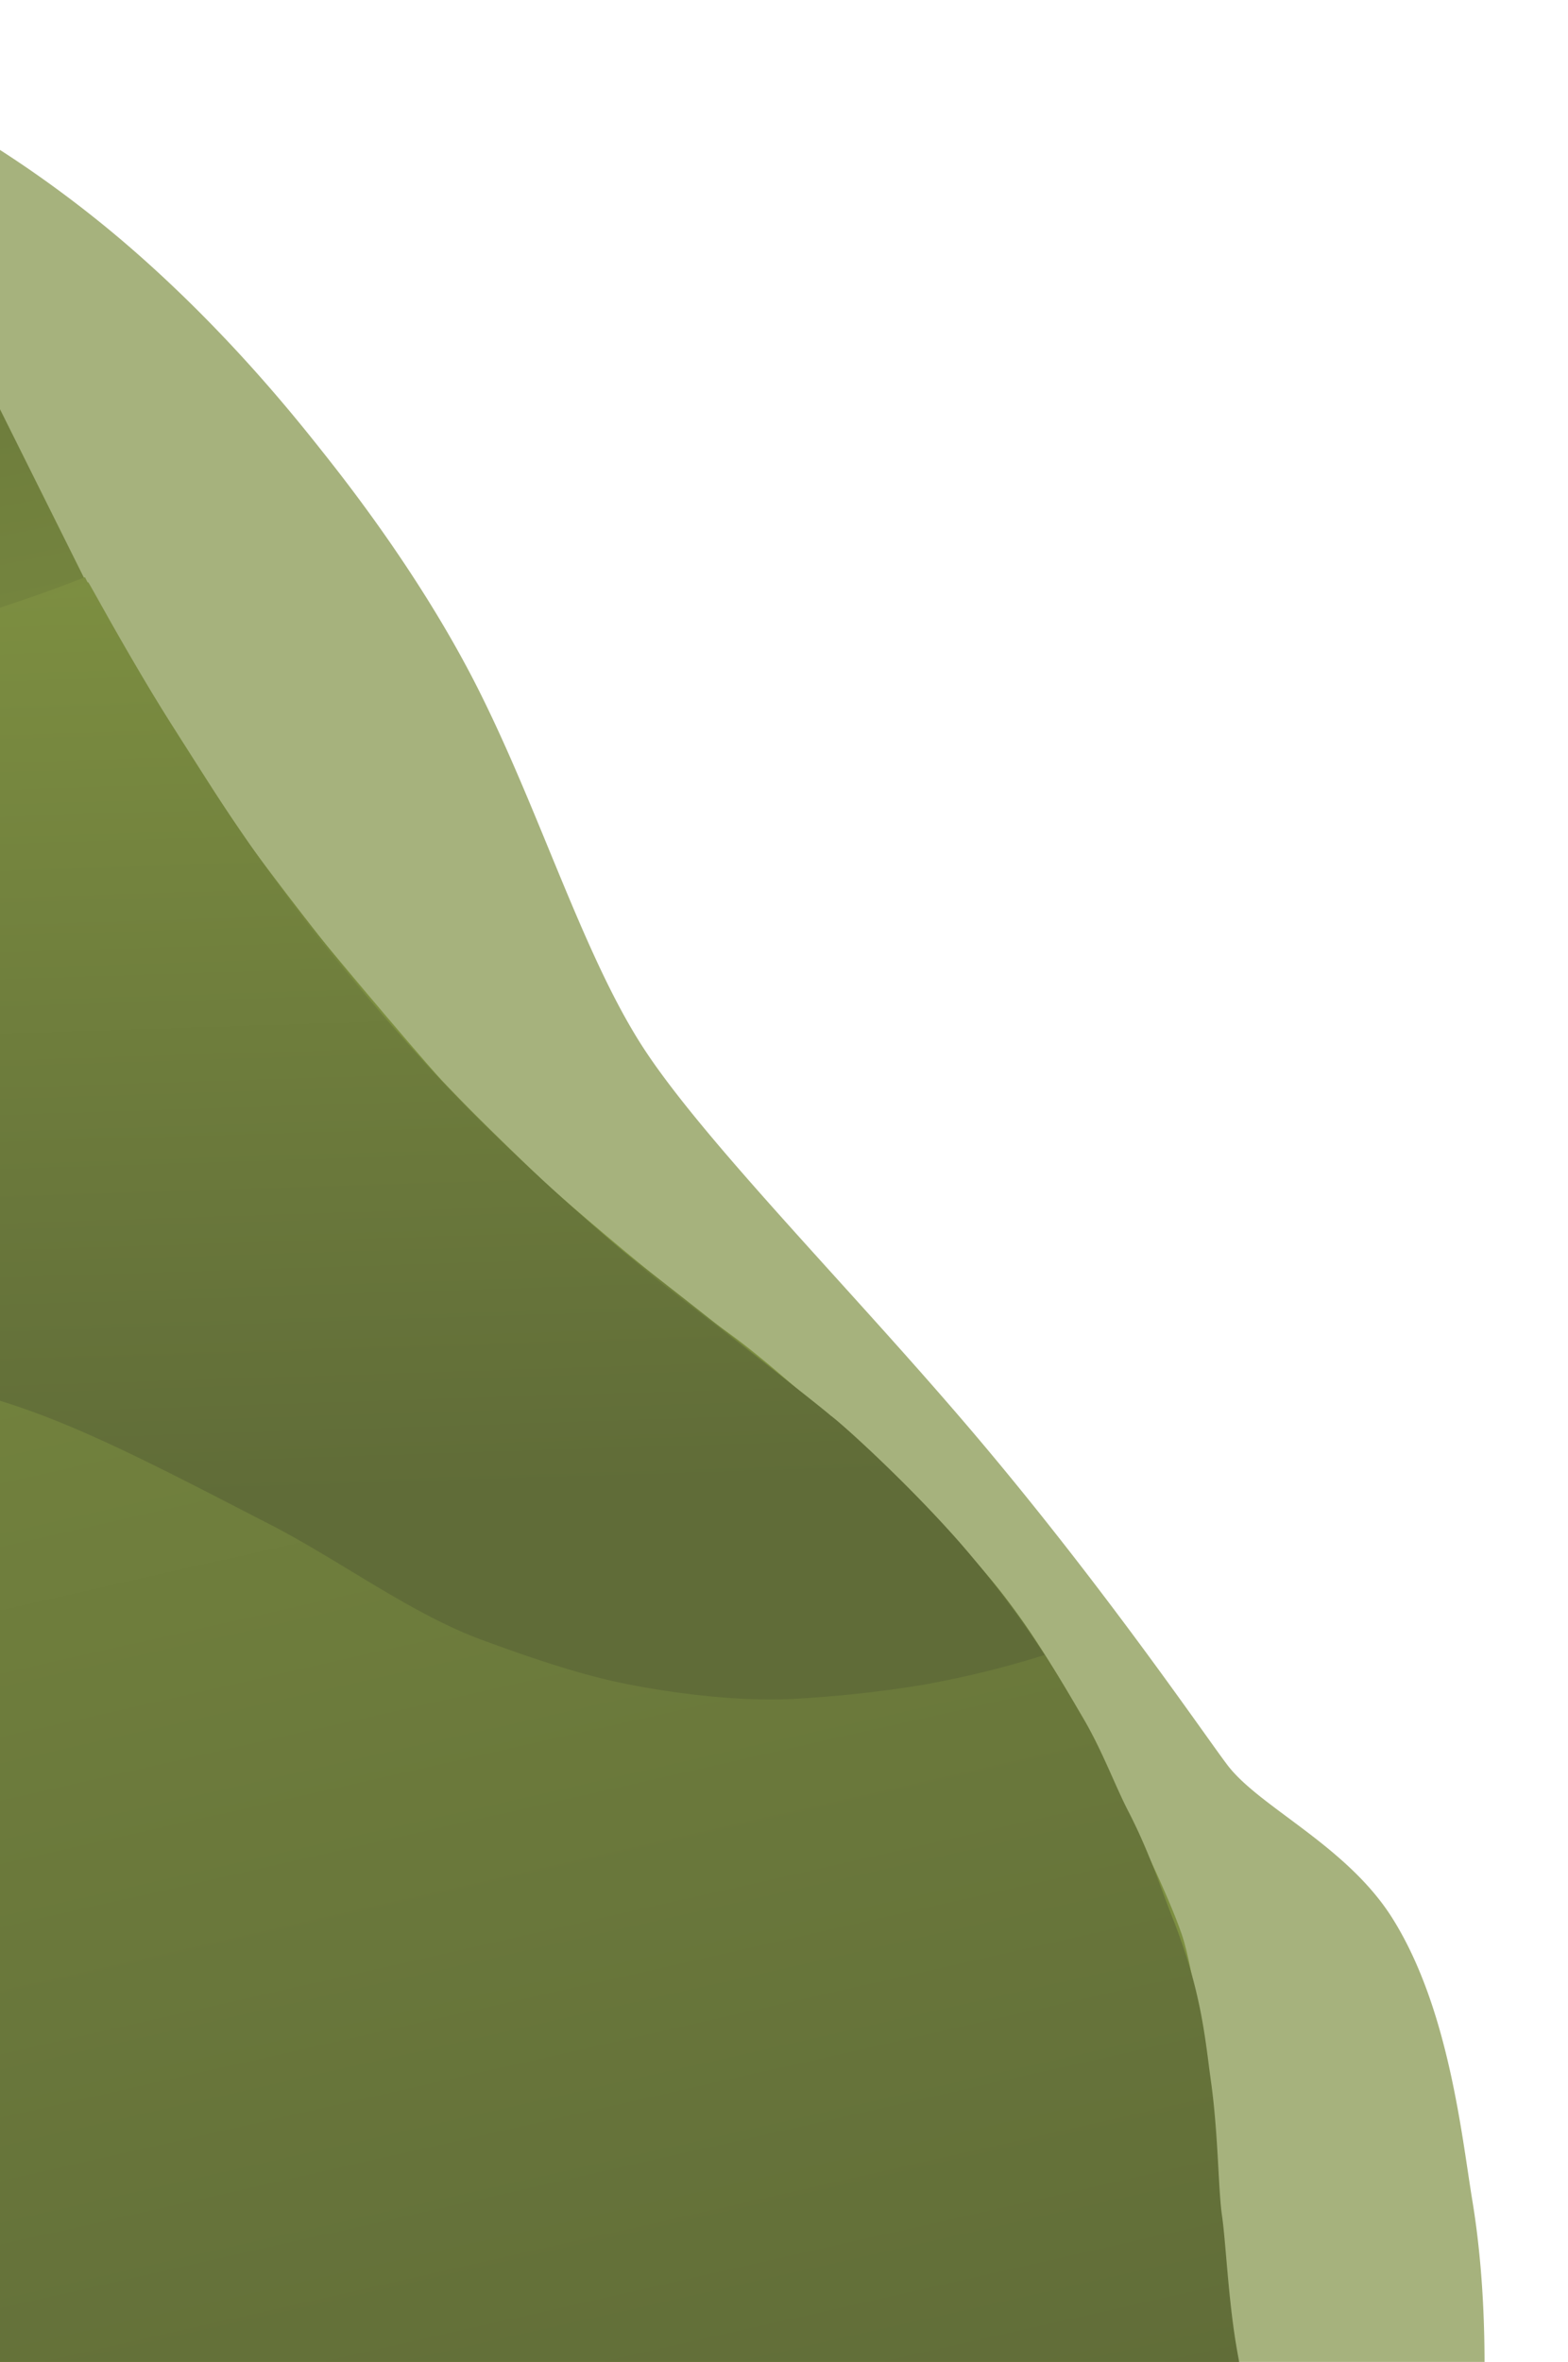 <svg xmlns="http://www.w3.org/2000/svg" xmlns:xlink="http://www.w3.org/1999/xlink" width="451" height="679" viewBox="0 0 451 679">
  <defs>
    <clipPath id="clip-path">
      <rect id="사각형_61" data-name="사각형 61" width="451" height="679" transform="translate(0 401)" fill="#fff" stroke="#fff" stroke-width="1"/>
    </clipPath>
    <clipPath id="clip-path-2">
      <path id="패스_187" data-name="패스 187" d="M.076.024,461.653-3.43l-4.962,666.441L-4.886,666.465Z" transform="matrix(-0.956, 0.292, -0.292, -0.956, 1447.828, 779.768)" fill="#fff" stroke="#707070" stroke-width="1"/>
    </clipPath>
    <clipPath id="clip-path-3">
      <rect id="사각형_22" data-name="사각형 22" width="435.389" height="726.556" transform="translate(1364.779 930.441) rotate(-180)" fill="#fff" stroke="#707070" stroke-width="1"/>
    </clipPath>
    <linearGradient id="linear-gradient" x1="0.276" y1="0.09" x2="0.724" y2="0.91" gradientUnits="objectBoundingBox">
      <stop offset="0" stop-color="#7d8f41"/>
      <stop offset="0.649" stop-color="#7d8f41"/>
      <stop offset="1" stop-color="#606c38"/>
    </linearGradient>
    <linearGradient id="linear-gradient-2" x1="0.739" y1="0.821" x2="0.261" y2="0.179" gradientUnits="objectBoundingBox">
      <stop offset="0" stop-color="#7d8f41"/>
      <stop offset="1" stop-color="#606c38"/>
    </linearGradient>
    <linearGradient id="linear-gradient-3" x1="0.671" y1="0.883" x2="0.329" y2="0.117" gradientUnits="objectBoundingBox">
      <stop offset="0" stop-color="#7d8f41"/>
      <stop offset="0.636" stop-color="#606c38"/>
      <stop offset="1" stop-color="#606c38"/>
    </linearGradient>
  </defs>
  <g id="마스크_그룹_12" data-name="마스크 그룹 12" transform="translate(0 -401)" clip-path="url(#clip-path)">
    <g id="마스크_그룹_5" data-name="마스크 그룹 5" transform="translate(1152.277 1586.106) rotate(-163)" clip-path="url(#clip-path-2)">
      <path id="패스_7" data-name="패스 7" d="M3356.907-1.374s-19.449,35.509-28.262,73.932c-3.629,15.822-6.458,32.214-6.128,46.377.156,6.679.818,22.946,8.8,34.893,8.126,12.17,23.732,20.023,30.456,26.65a127.561,127.561,0,0,1,24.189,34.329c1.764,3.766,34.947-40.906,42.781-19.721,2.813,7.606,9.923,64.724,33.315,111.918,8.427,17,22.645,50.969,45.751,70.935,18.915,16.344,46.541,19.355,58.729,28.593,8.171,5.9,47.258,37.261,94.551,67.815,45.715,29.535,99.375,58.032,125.085,79.2,24.411,20.1,48.3,55.954,76.089,85.1,25.336,26.576,55.254,47.086,63.222,52.587,10.978,7.579,36.4,24.9,69.158,39.523,12.146,5.421,53.272,22.949,97.525,25.521a251.643,251.643,0,0,0,53.656-2.6c22.18-3.7,40.37-10.34,52.775-14.68,46.34-16.214,82.052-44.853,83.782-46.186,1.465-1.129,20.141-15.794,38.482-31.845,21.116-18.479,42.214-38.636,42.214-38.636V581.247l-1.062-582.67Z" transform="translate(-2603.594 8.238)" fill="#7d8f41" opacity="0.68"/>
    </g>
    <g id="마스크_그룹_4" data-name="마스크 그룹 4" transform="translate(-929.39 149.559)" clip-path="url(#clip-path-3)">
      <g id="구성_요소_37_1" data-name="구성 요소 37 – 1" transform="matrix(-0.978, -0.208, 0.208, -0.978, 1298.255, 1166.91)">
        <path id="패스_3" data-name="패스 3" d="M3399.155-1s-39.26,116.915-27.324,144.767,28.7,32.32,39.564,46.529,25.493,49.228,25.493,49.228,23.873,84.351,35.809,104.245,52.841,68.737,69.231,83.555,72.495,48.974,94.227,58.391,62.3,31.874,76.425,40.2,79.323,59.763,84.031,64.472,52.519,52.519,55.055,55.417,63.385,79.685,67.008,84.031,55.78,55.417,90.913,68.819,77.149,27.527,108.661,27.165,99.606-9.417,139.086-27.165,77.874-40.929,85.118-46.362,59.764-53.244,67.008-67.732,19.2-31.512,19.2-31.512l-.721-654.5Z" transform="translate(-3369.572 1.811)" fill="url(#linear-gradient)"/>
        <path id="패스_5" data-name="패스 5" d="M4004.23,598.939c18.991-4.458,83.012-15.019,99.963-19.257s48.542-13.066,67.848-22.954,45.241-26.653,54.658-35.128,27.773-27.393,37.448-41.789,24.485-43.32,29.193-56.033,16.208-45.6,19.975-60.192,14.077-52,20.925-65.311,24.222-46.288,39.821-60.746,25.617-23.969,32.287-28.465,22.6-16.048,22.6-16.048V-1.811H4197.58L3398.2-.888s-14.93,45.146-23.356,80.43a185.428,185.428,0,0,0-4.924,38.144c.054,6.985-.835,25.011,8.226,39.9,5.747,9.441,12.849,11.447,20.786,20.336,12.27,13.74,22.81,28.557,26.039,35.644,2.441,5.358,5.288,11.406,7.954,18.235,5.221,13.372,9.126,28.732,11.781,35.719,2.675,7.606,5.809,22.442,10.956,36.619,4.26,11.735,7.962,24.713,20.636,43.748,4.909,7.374,10.472,17.137,18.76,27.24,5.379,6.556,11.02,15.636,18.535,23.788,2.182,2.366,9.627,10.717,17.859,18.835a200.325,200.325,0,0,0,24.763,20.861c6.745,4.727,21.319,15.367,37.295,24.688,19.059,11.12,72.166,36.761,81.112,41s39.57,23.4,49.458,29.989c4.489,2.993,19.512,12.941,34.443,24.988,9,7.263,26.272,21.441,41.722,35.269,5.638,5.046,16.322,16.076,27.84,27.765,3.177,3.225,12.261,12.484,20.186,21.086,7.6,8.255,14.182,16.359,14.182,16.359s28.434-19.261,61.156-33.768C3956.862,611.242,3994.582,601.2,4004.23,598.939Z" transform="translate(-3369.572 1.811)" fill="url(#linear-gradient-2)"/>
        <path id="패스_6" data-name="패스 6" d="M3528,414.07a286.564,286.564,0,0,0,30.167,26.264c18.215,13.632,40.588,26.645,44.349,28.29,3.574,2.026,29.791,14.783,56.13,27.39,8.527,4.312,54.7,28.815,83.745,50.877,15.383,11.256,29.9,22.6,42.773,33.993,43.383,38.373,73.866,75.689,76.091,77.666,2.315-1.483,35.245-22.228,70.988-36.319,38.109-15.025,79.842-25.232,85.7-26.939,5.255-1.533,63.2-7.41,109.333-23.262,21.654-7.44,43.211-14.8,59.657-23.412,7.311-3.828,42.022-24.088,59.957-47.725,11.031-13.807,20.653-26.2,29.566-42.7,22.072-40.85,32.616-81.452,33.993-87.422,1.545-6.7,11.328-41.426,24.088-73.239,4.063-10.131,15.068-31.142,31.142-49.977,24.507-28.716,62.335-53.053,62.335-53.053V179.871s-31.475,1.165-45.6,5.4c-5.763,1.729-37.842,6.767-67.086,18.76a452.659,452.659,0,0,0-55.979,28.59c-26.4,15.791-57.115,37.645-88.172,57.631-30.458,19.6-59.741,39.916-83.37,54.7-23.546,14.737-65.94,38.285-85.921,47.2-13.763,6.141-72.985,32.248-120.064,32.117-8.21-.023-30.114,1.043-54.479-2.326-22.159-3.064-48.851-10.806-75.49-18.01-21.537-6.153-43.961-16.286-64.459-19.244-15-2.165-29.044-3.79-41.422-3.793-8.464,0-32.456.742-52,6.378a341.76,341.76,0,0,0-33.468,11.106A280.367,280.367,0,0,0,3528,414.07Z" transform="translate(-3369.572 1.811)" fill="url(#linear-gradient-3)"/>
      </g>
    </g>
  </g>
</svg>
